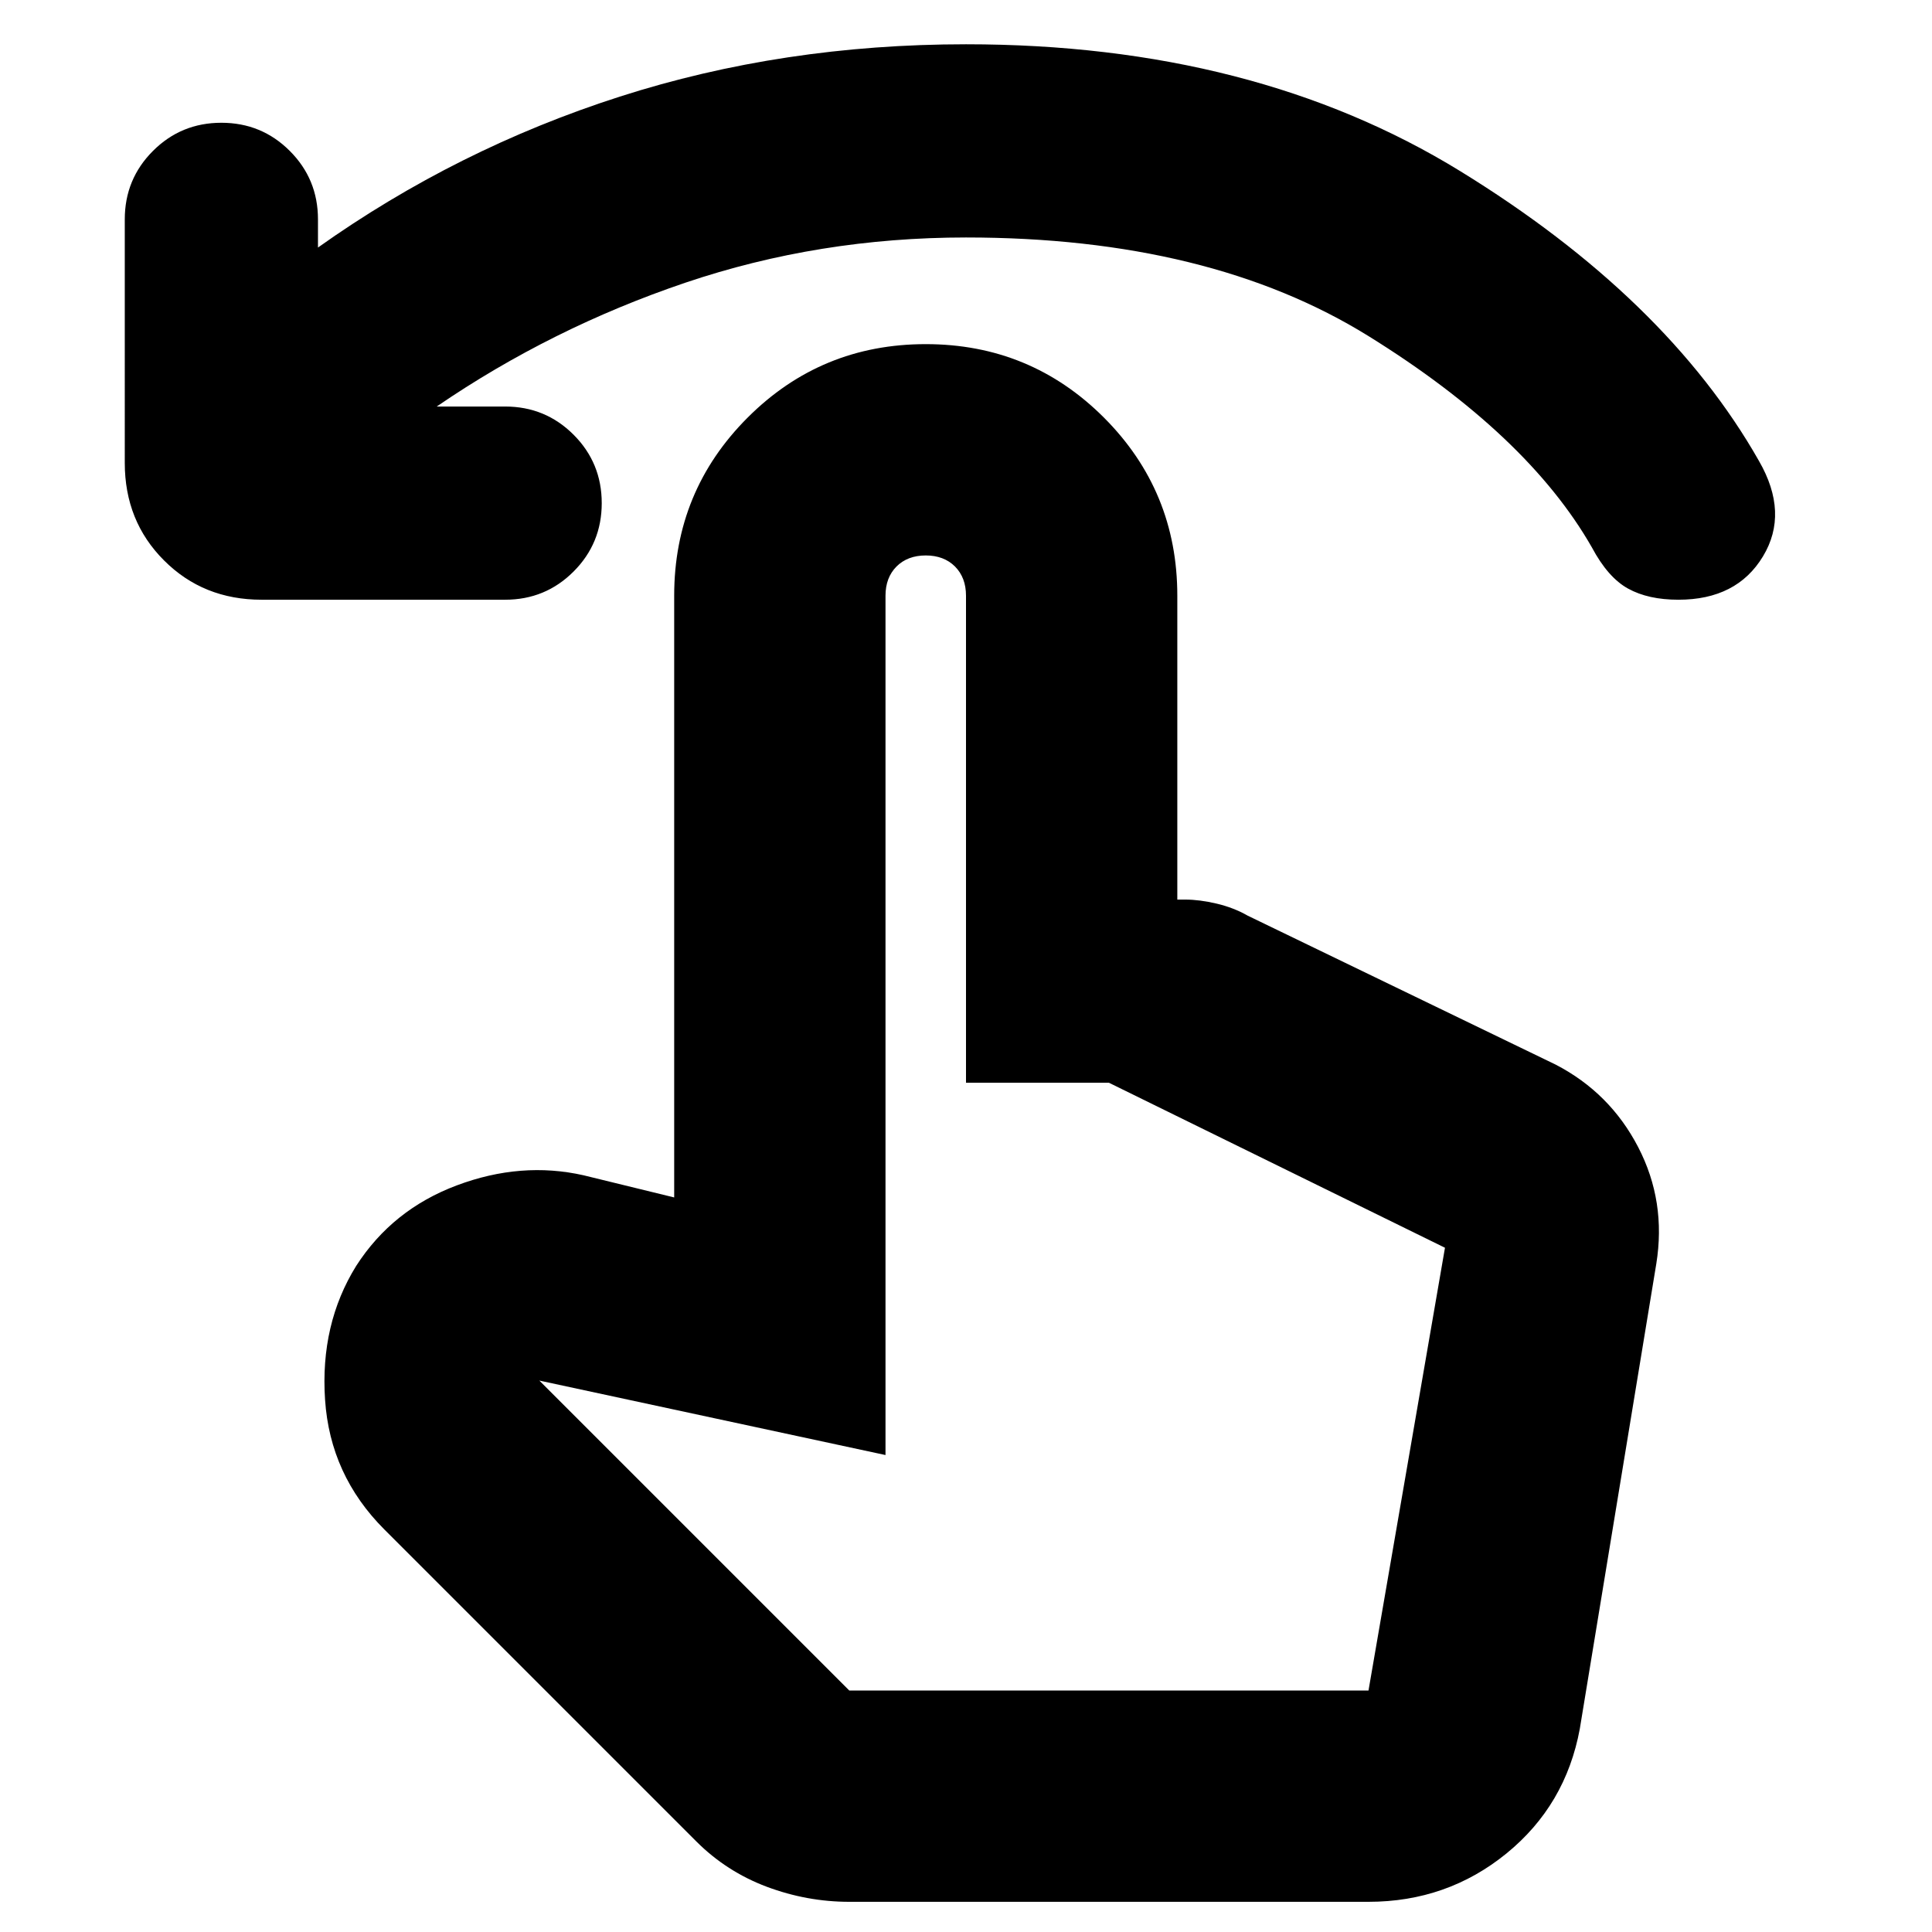 <svg xmlns="http://www.w3.org/2000/svg" height="24" width="24"><path d="M3.25 7.45q-.725 0-1.212-.488-.488-.487-.488-1.212V2.725q0-.5.35-.85t.85-.35q.5 0 .85.35t.35.85v.35Q5.675 1.85 7.7 1.2 9.725.55 12 .55q3.575 0 6.138 1.575Q20.7 3.7 21.85 5.725q.375.65.05 1.187-.325.538-1.05.538-.375 0-.625-.138-.25-.137-.45-.512-.8-1.4-2.775-2.625-1.975-1.225-5-1.225-1.825 0-3.487.562-1.663.563-3.088 1.538h.85q.5 0 .85.35t.35.85q0 .5-.35.85t-.85.35Zm7.3 16.175q-.525 0-1.025-.187-.5-.188-.875-.563L4.775 19q-.675-.675-.737-1.613-.063-.937.387-1.662.45-.7 1.25-1 .8-.3 1.575-.125l1.125.275V7.4q0-1.3.913-2.213.912-.912 2.212-.912 1.3 0 2.213.912.912.913.912 2.213v3.775h.1q.175 0 .388.05.212.05.387.15l3.825 1.85q.675.35 1.025 1.025.35.675.225 1.45l-.95 5.775q-.175.95-.912 1.55-.738.6-1.713.6Zm0-2.625H17l.95-5.5-4.175-2.05H12V7.4q0-.225-.137-.363-.138-.137-.363-.137-.225 0-.363.137Q11 7.175 11 7.4v10.675l-4.3-.925Zm0 0H17Z"/></svg>
